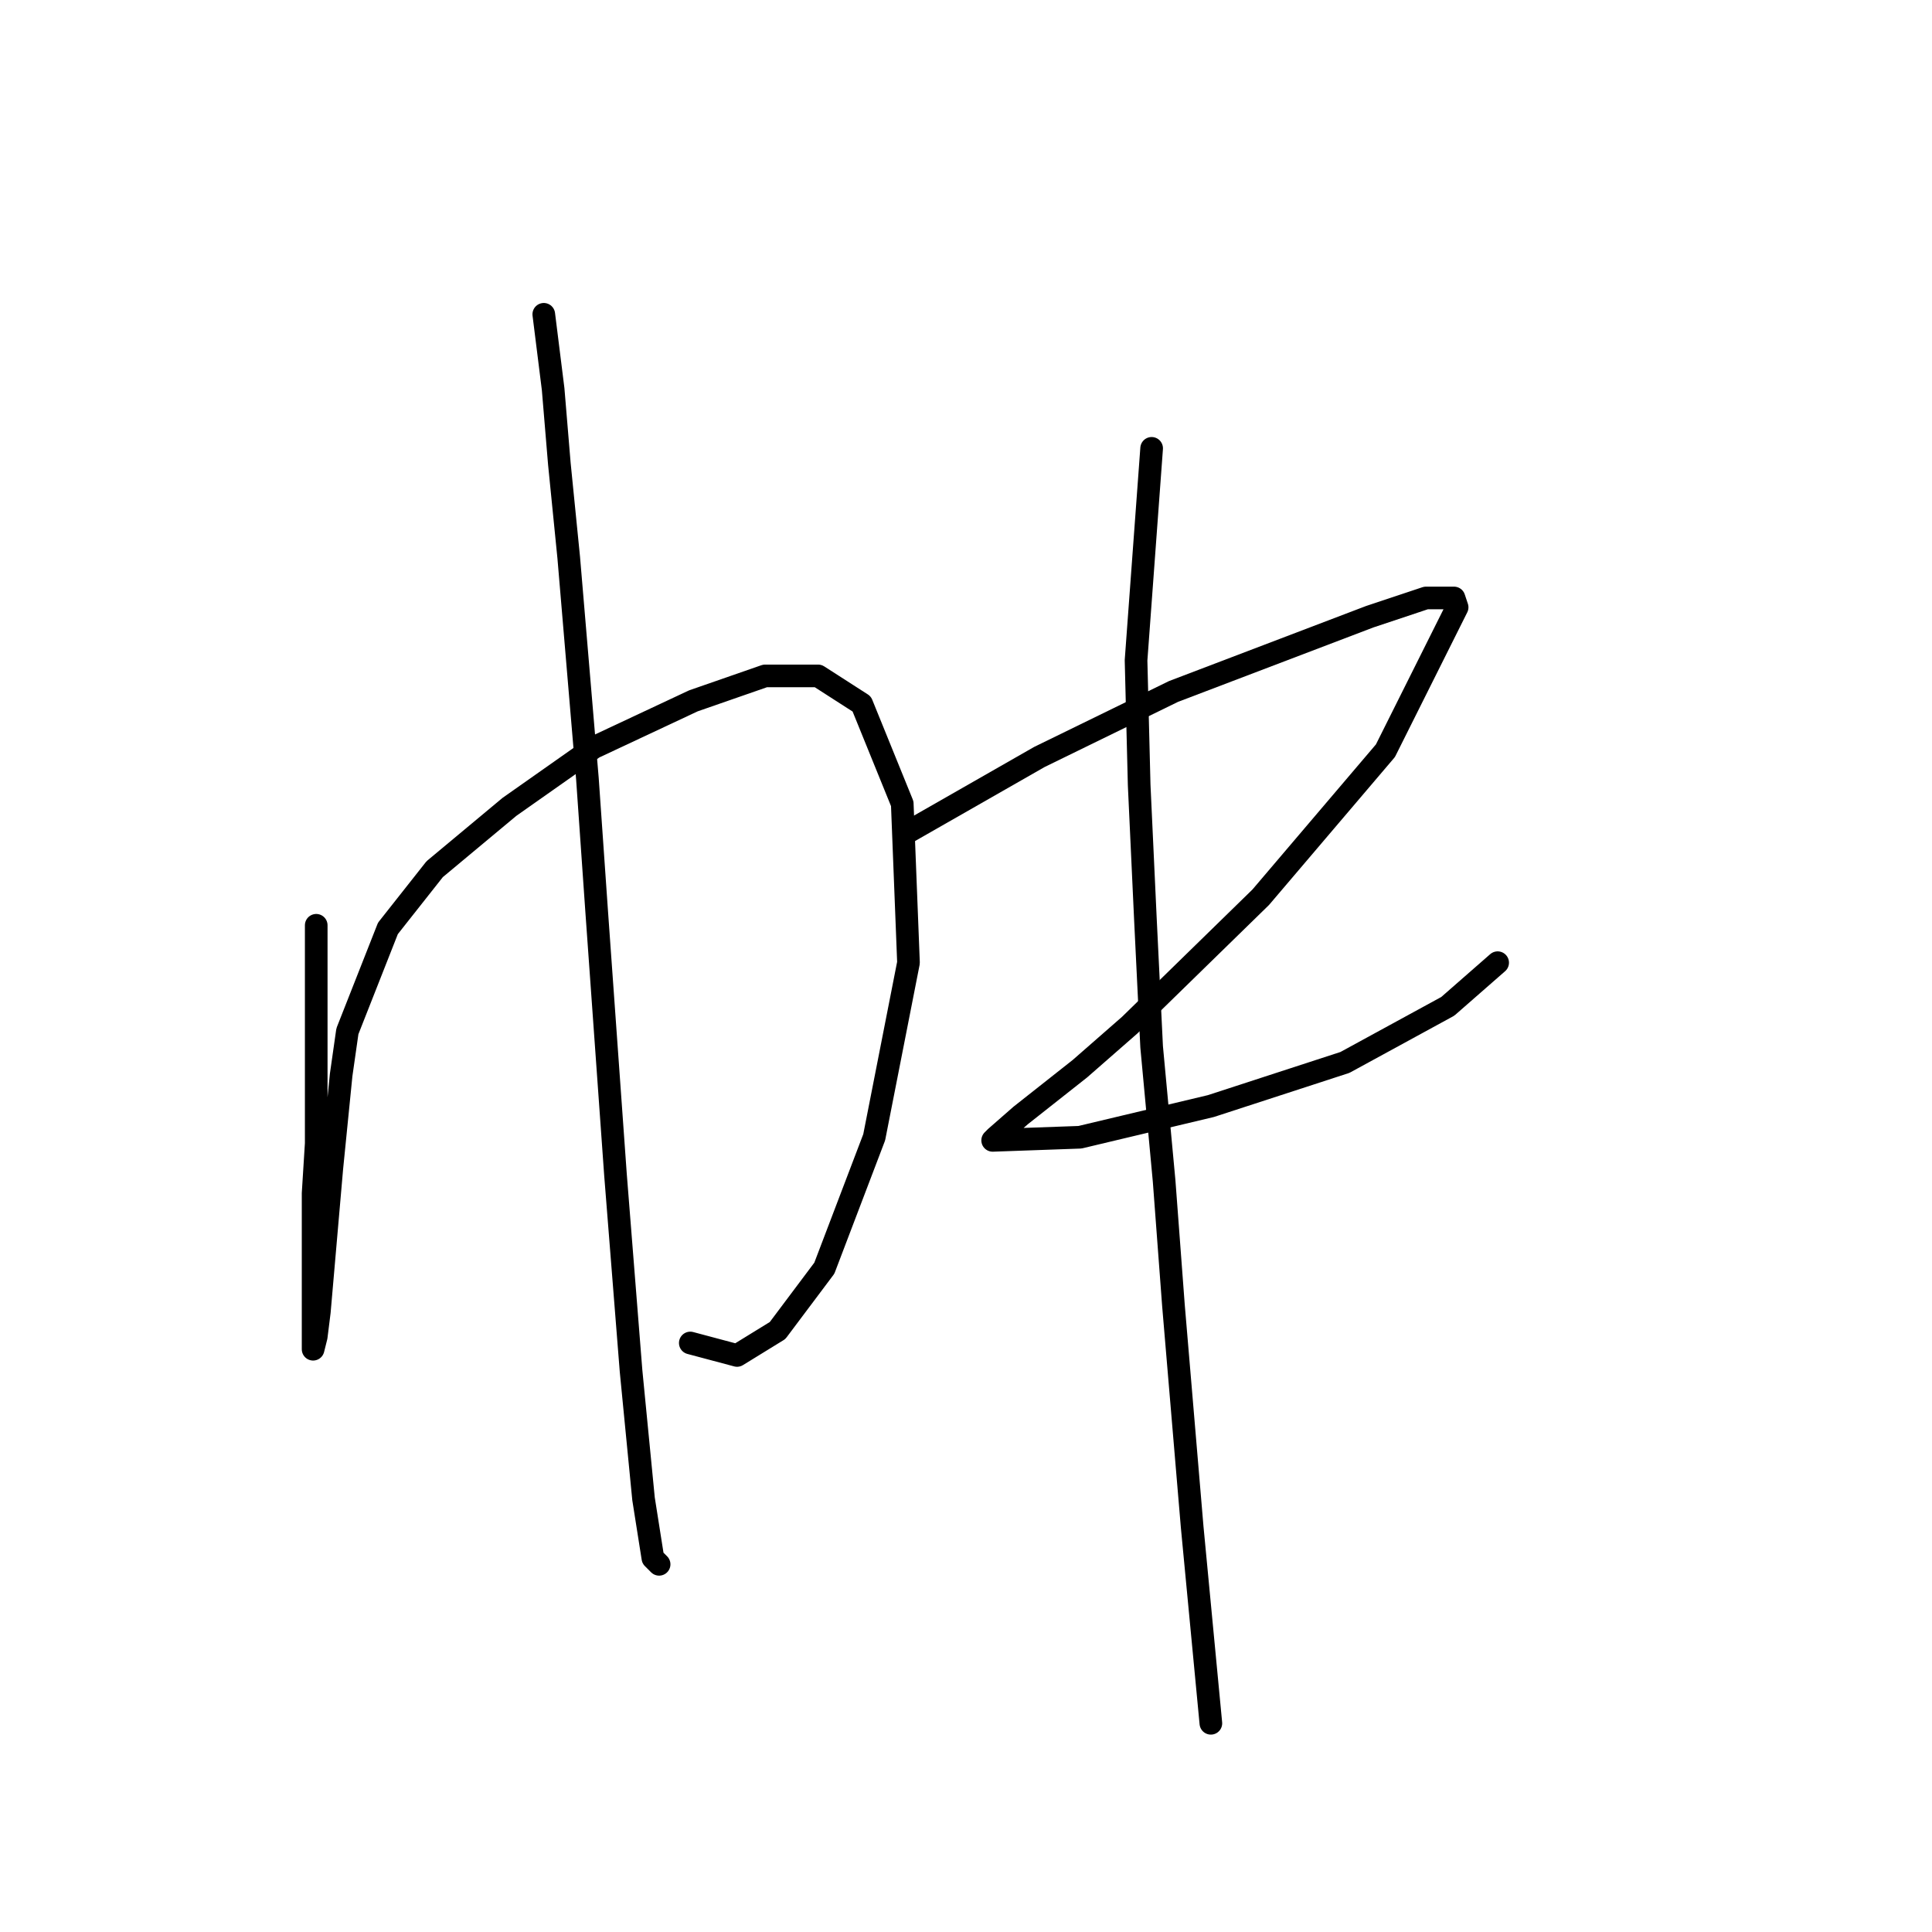 <?xml version="1.0" standalone="no"?>
    <svg width="256" height="256" xmlns="http://www.w3.org/2000/svg" version="1.1">
    <polyline stroke="black" stroke-width="3" stroke-linecap="round" fill="transparent" stroke-linejoin="round" points="41.901 122.605 41.901 137.061 41.901 144.083 41.901 151.518 41.488 158.127 41.488 168.866 41.488 175.062 41.488 178.366 41.488 178.779 41.901 177.127 42.314 173.823 43.966 154.822 45.205 142.431 46.031 136.648 51.401 123.018 57.597 115.17 67.51 106.909 78.662 99.061 91.88 92.865 101.38 89.561 108.402 89.561 114.185 93.278 119.554 106.496 120.38 127.561 115.837 150.692 109.228 168.04 103.032 176.301 97.663 179.605 91.467 177.953 91.467 177.953 " />
        <polyline stroke="black" stroke-width="3" stroke-linecap="round" fill="transparent" stroke-linejoin="round" points="72.054 41.647 73.293 51.56 74.119 61.473 75.358 73.865 77.836 103.191 79.075 120.952 81.554 155.649 83.619 181.671 85.271 198.606 86.51 206.454 87.336 207.28 87.336 207.28 " />
        <polyline stroke="black" stroke-width="3" stroke-linecap="round" fill="transparent" stroke-linejoin="round" points="120.38 110.213 137.729 100.3 155.49 91.626 181.512 81.713 188.947 79.234 192.664 79.234 193.077 80.473 183.577 99.474 167.055 118.887 149.707 135.822 143.098 141.605 135.25 147.801 131.946 150.692 131.533 151.105 143.098 150.692 160.446 146.561 178.208 140.779 191.838 133.344 198.447 127.561 198.447 127.561 " />
        <polyline stroke="black" stroke-width="3" stroke-linecap="round" fill="transparent" stroke-linejoin="round" points="152.598 59.408 150.533 87.495 150.946 104.017 151.772 121.778 152.598 138.714 154.251 156.475 155.49 172.997 157.968 202.323 160.446 228.345 160.446 228.345 " />
        </svg>